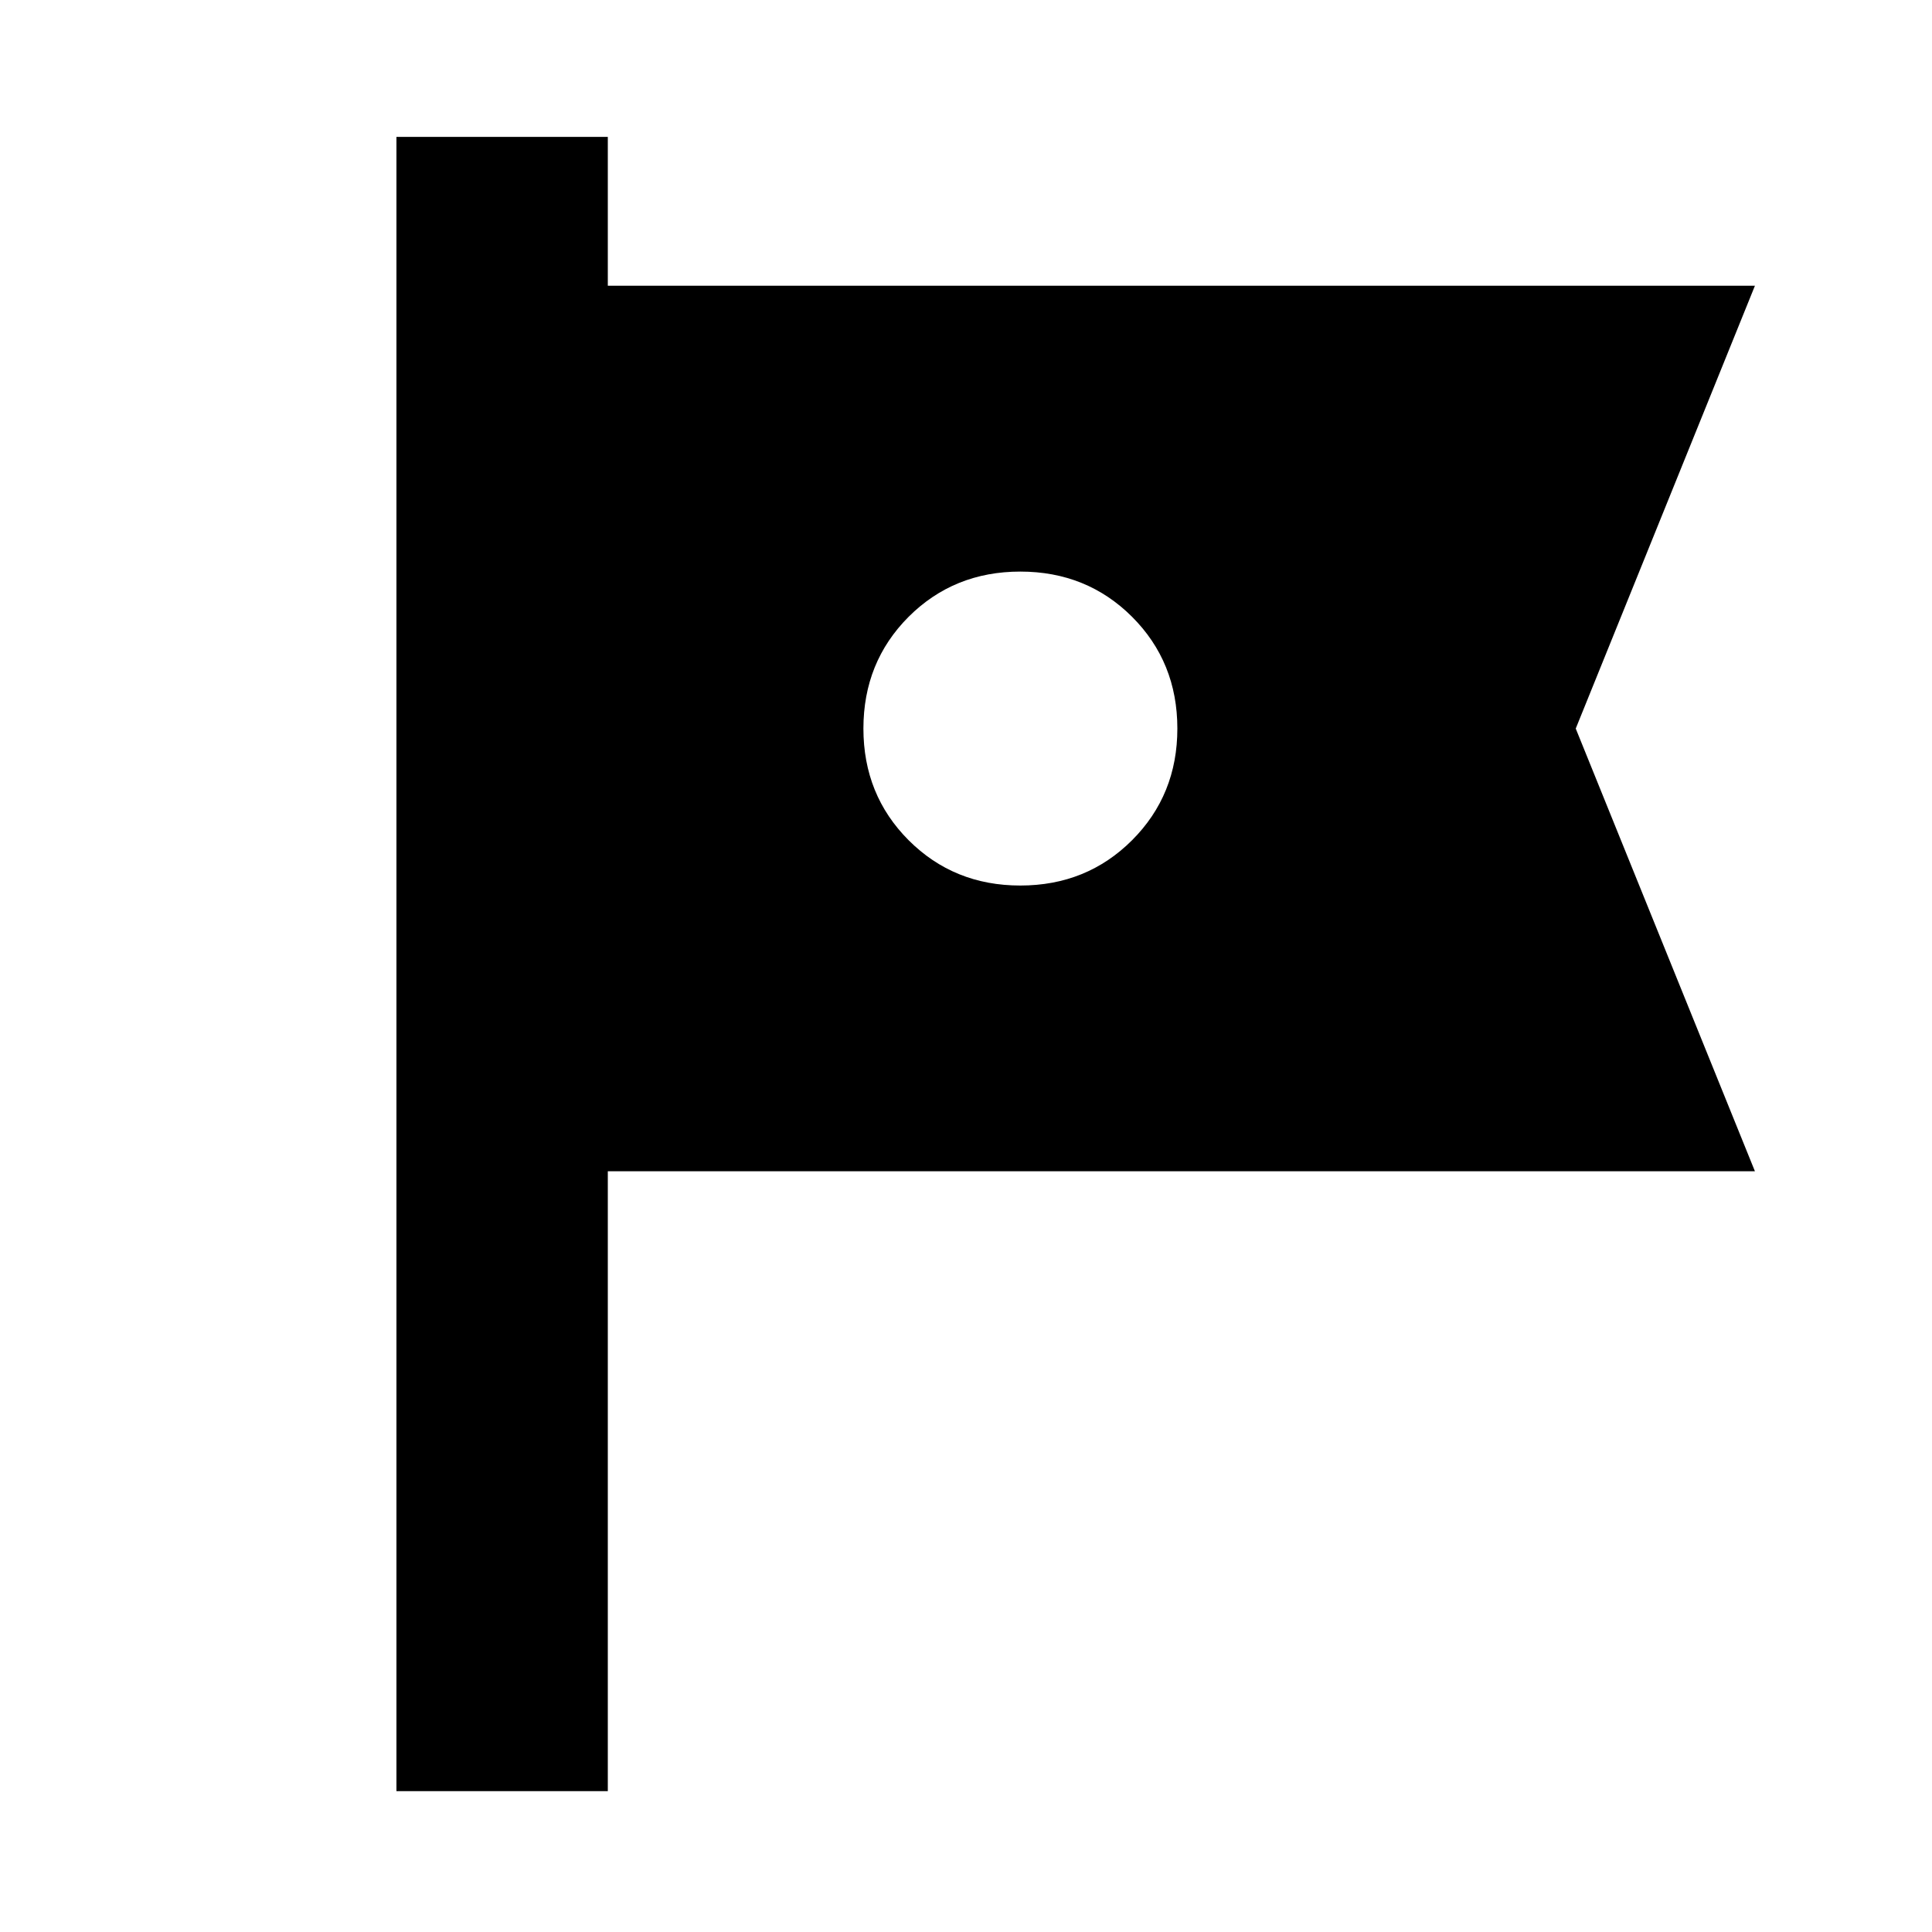 <svg xmlns="http://www.w3.org/2000/svg" height="20" width="20"><path d="M4.104 18.542V1.417h2.188v1.541h11.875l-1.855 4.584 1.855 4.583H6.292v6.417Zm6.458-9.375q.688 0 1.157-.469.469-.469.469-1.156 0-.688-.469-1.157-.469-.468-1.157-.468-.687 0-1.156.468-.468.469-.468 1.157 0 .687.468 1.156.469.469 1.156.469Z"/></svg>